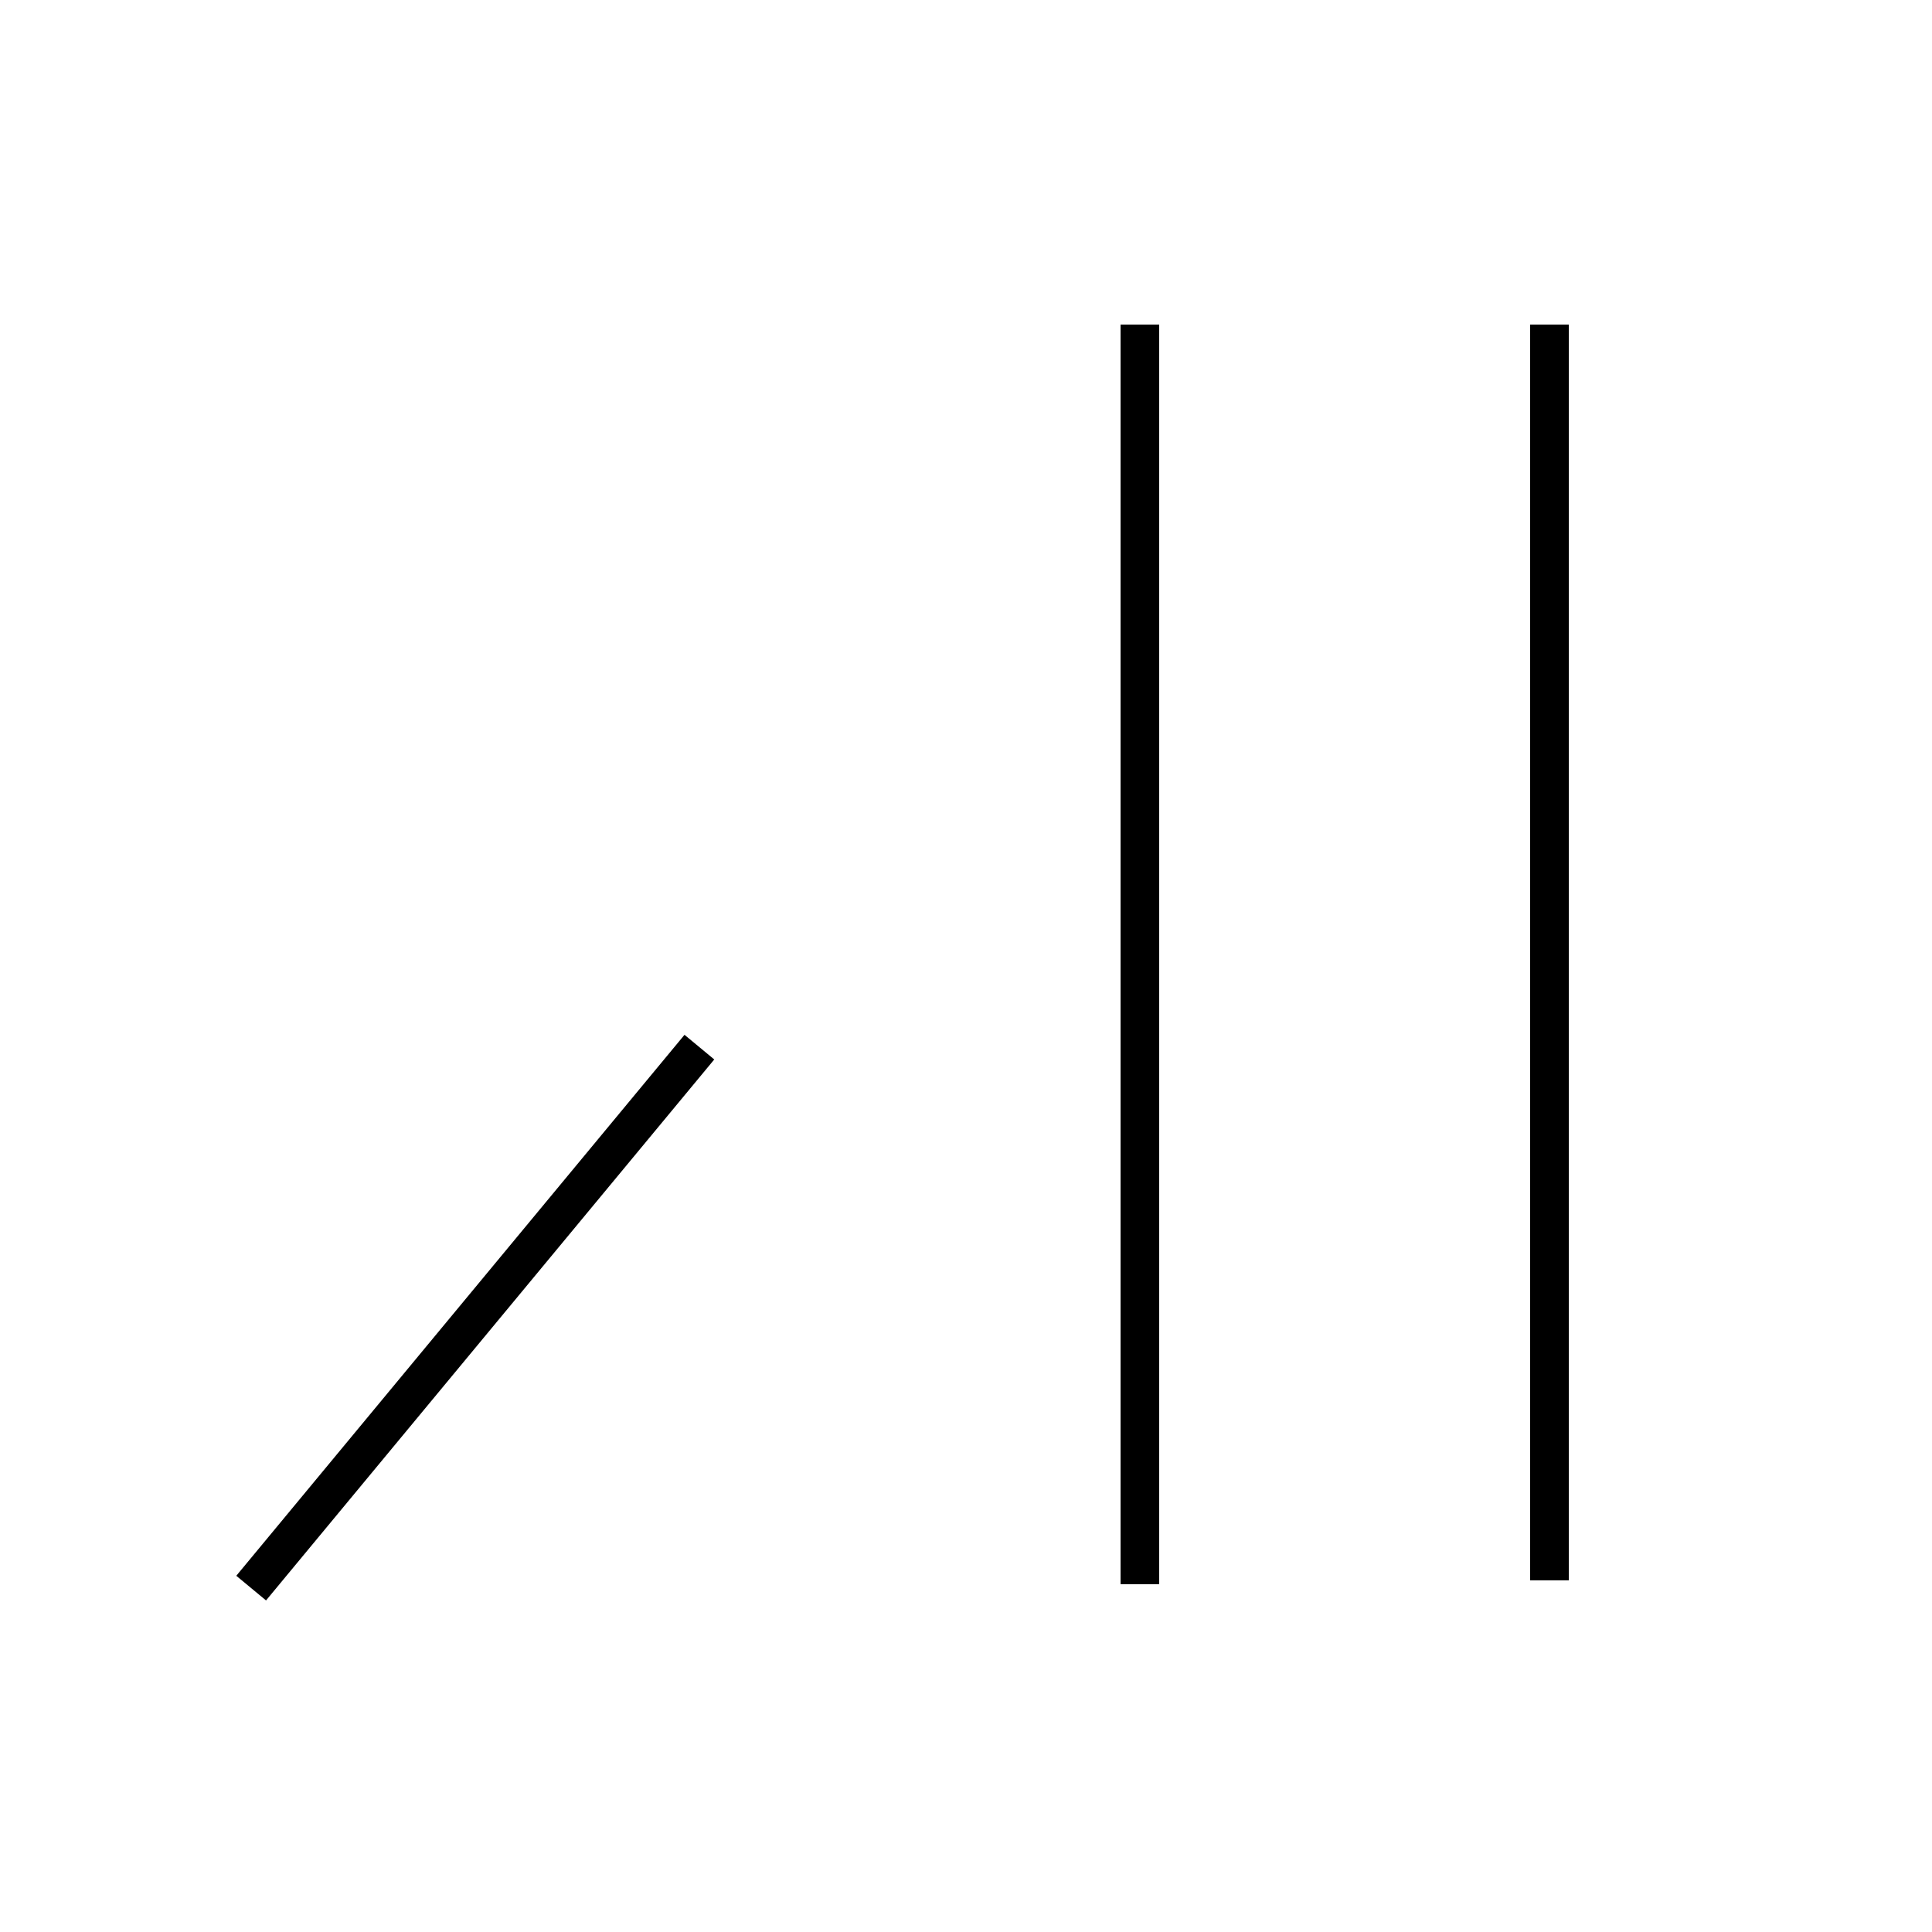 <?xml version='1.0' encoding='utf8'?>
<svg viewBox="0.0 -44.0 50.0 50.0" version="1.1" xmlns="http://www.w3.org/2000/svg">
<rect x="0.0" y="-44.0" width="50.0" height="50.0" fill="#808080" stroke="none"/>
<rect x="-1000" y="-1000" width="2000" height="2000" stroke="white" fill="white"/>
<g style="fill:none; stroke:#000000;  stroke-width:1">
<path d="M 29.5 3.0 L 29.5 35.6 M 6.5 2.9 L 18.1 16.9 M 40.1 3.1 L 40.1 35.6 " transform="scale(1, -1)" />
</g>
</svg>